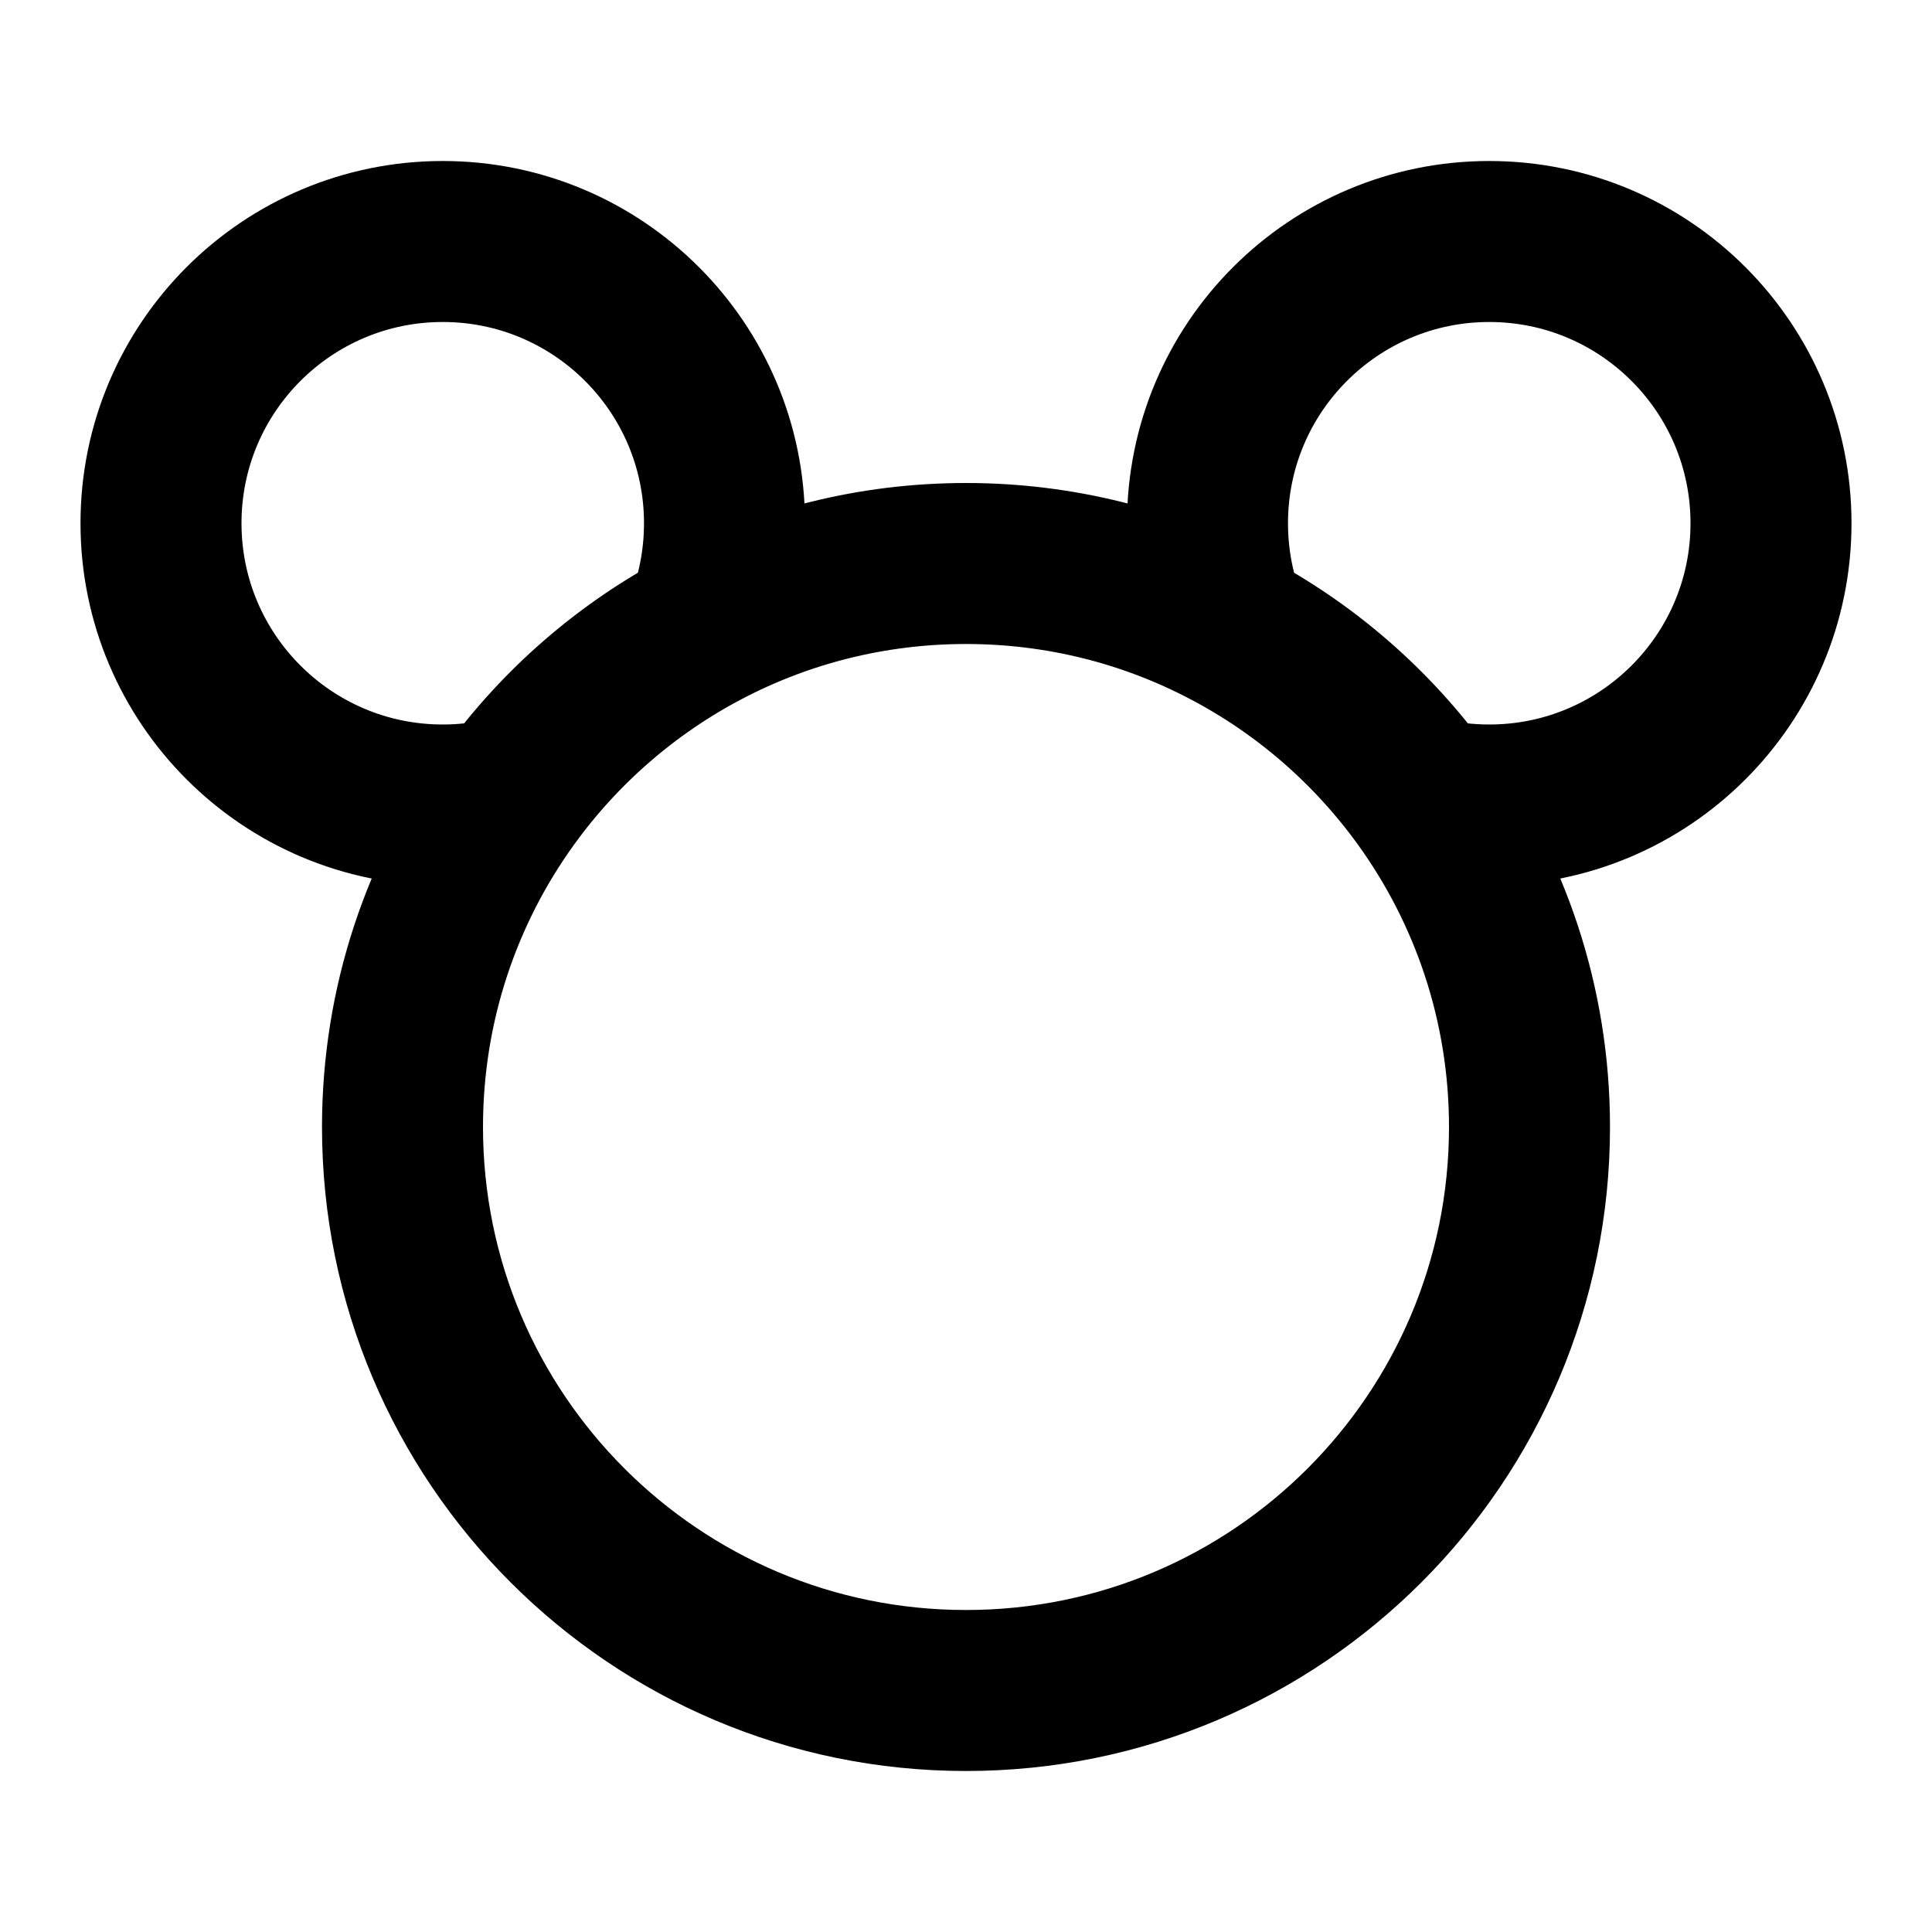 <svg width="24" height="24" viewBox="0 0 24 24" fill="none" xmlns="http://www.w3.org/2000/svg">
<path d="M8.751 7.798C8.912 7.396 9 6.959 9 6.5C9 4.567 7.433 3 5.5 3C3.567 3 2 4.567 2 6.5C2 8.433 3.567 10 5.5 10C5.784 10 6.06 9.966 6.324 9.902M8.751 7.798C9.722 7.288 10.828 7 12 7C13.172 7 14.278 7.288 15.248 7.798M8.751 7.798C7.788 8.303 6.957 9.027 6.324 9.902M6.324 9.902C5.491 11.054 5 12.47 5 14C5 17.866 8.134 21 12 21C15.866 21 19 17.866 19 14C19 12.47 18.509 11.054 17.676 9.902M17.676 9.902C17.94 9.966 18.216 10 18.5 10C20.433 10 22 8.433 22 6.5C22 4.567 20.433 3 18.5 3C16.567 3 15 4.567 15 6.5C15 6.959 15.088 7.396 15.248 7.798M17.676 9.902C17.043 9.027 16.212 8.303 15.248 7.798" stroke="black" stroke-width="2" stroke-linecap="round" stroke-linejoin="round"/>
</svg>
